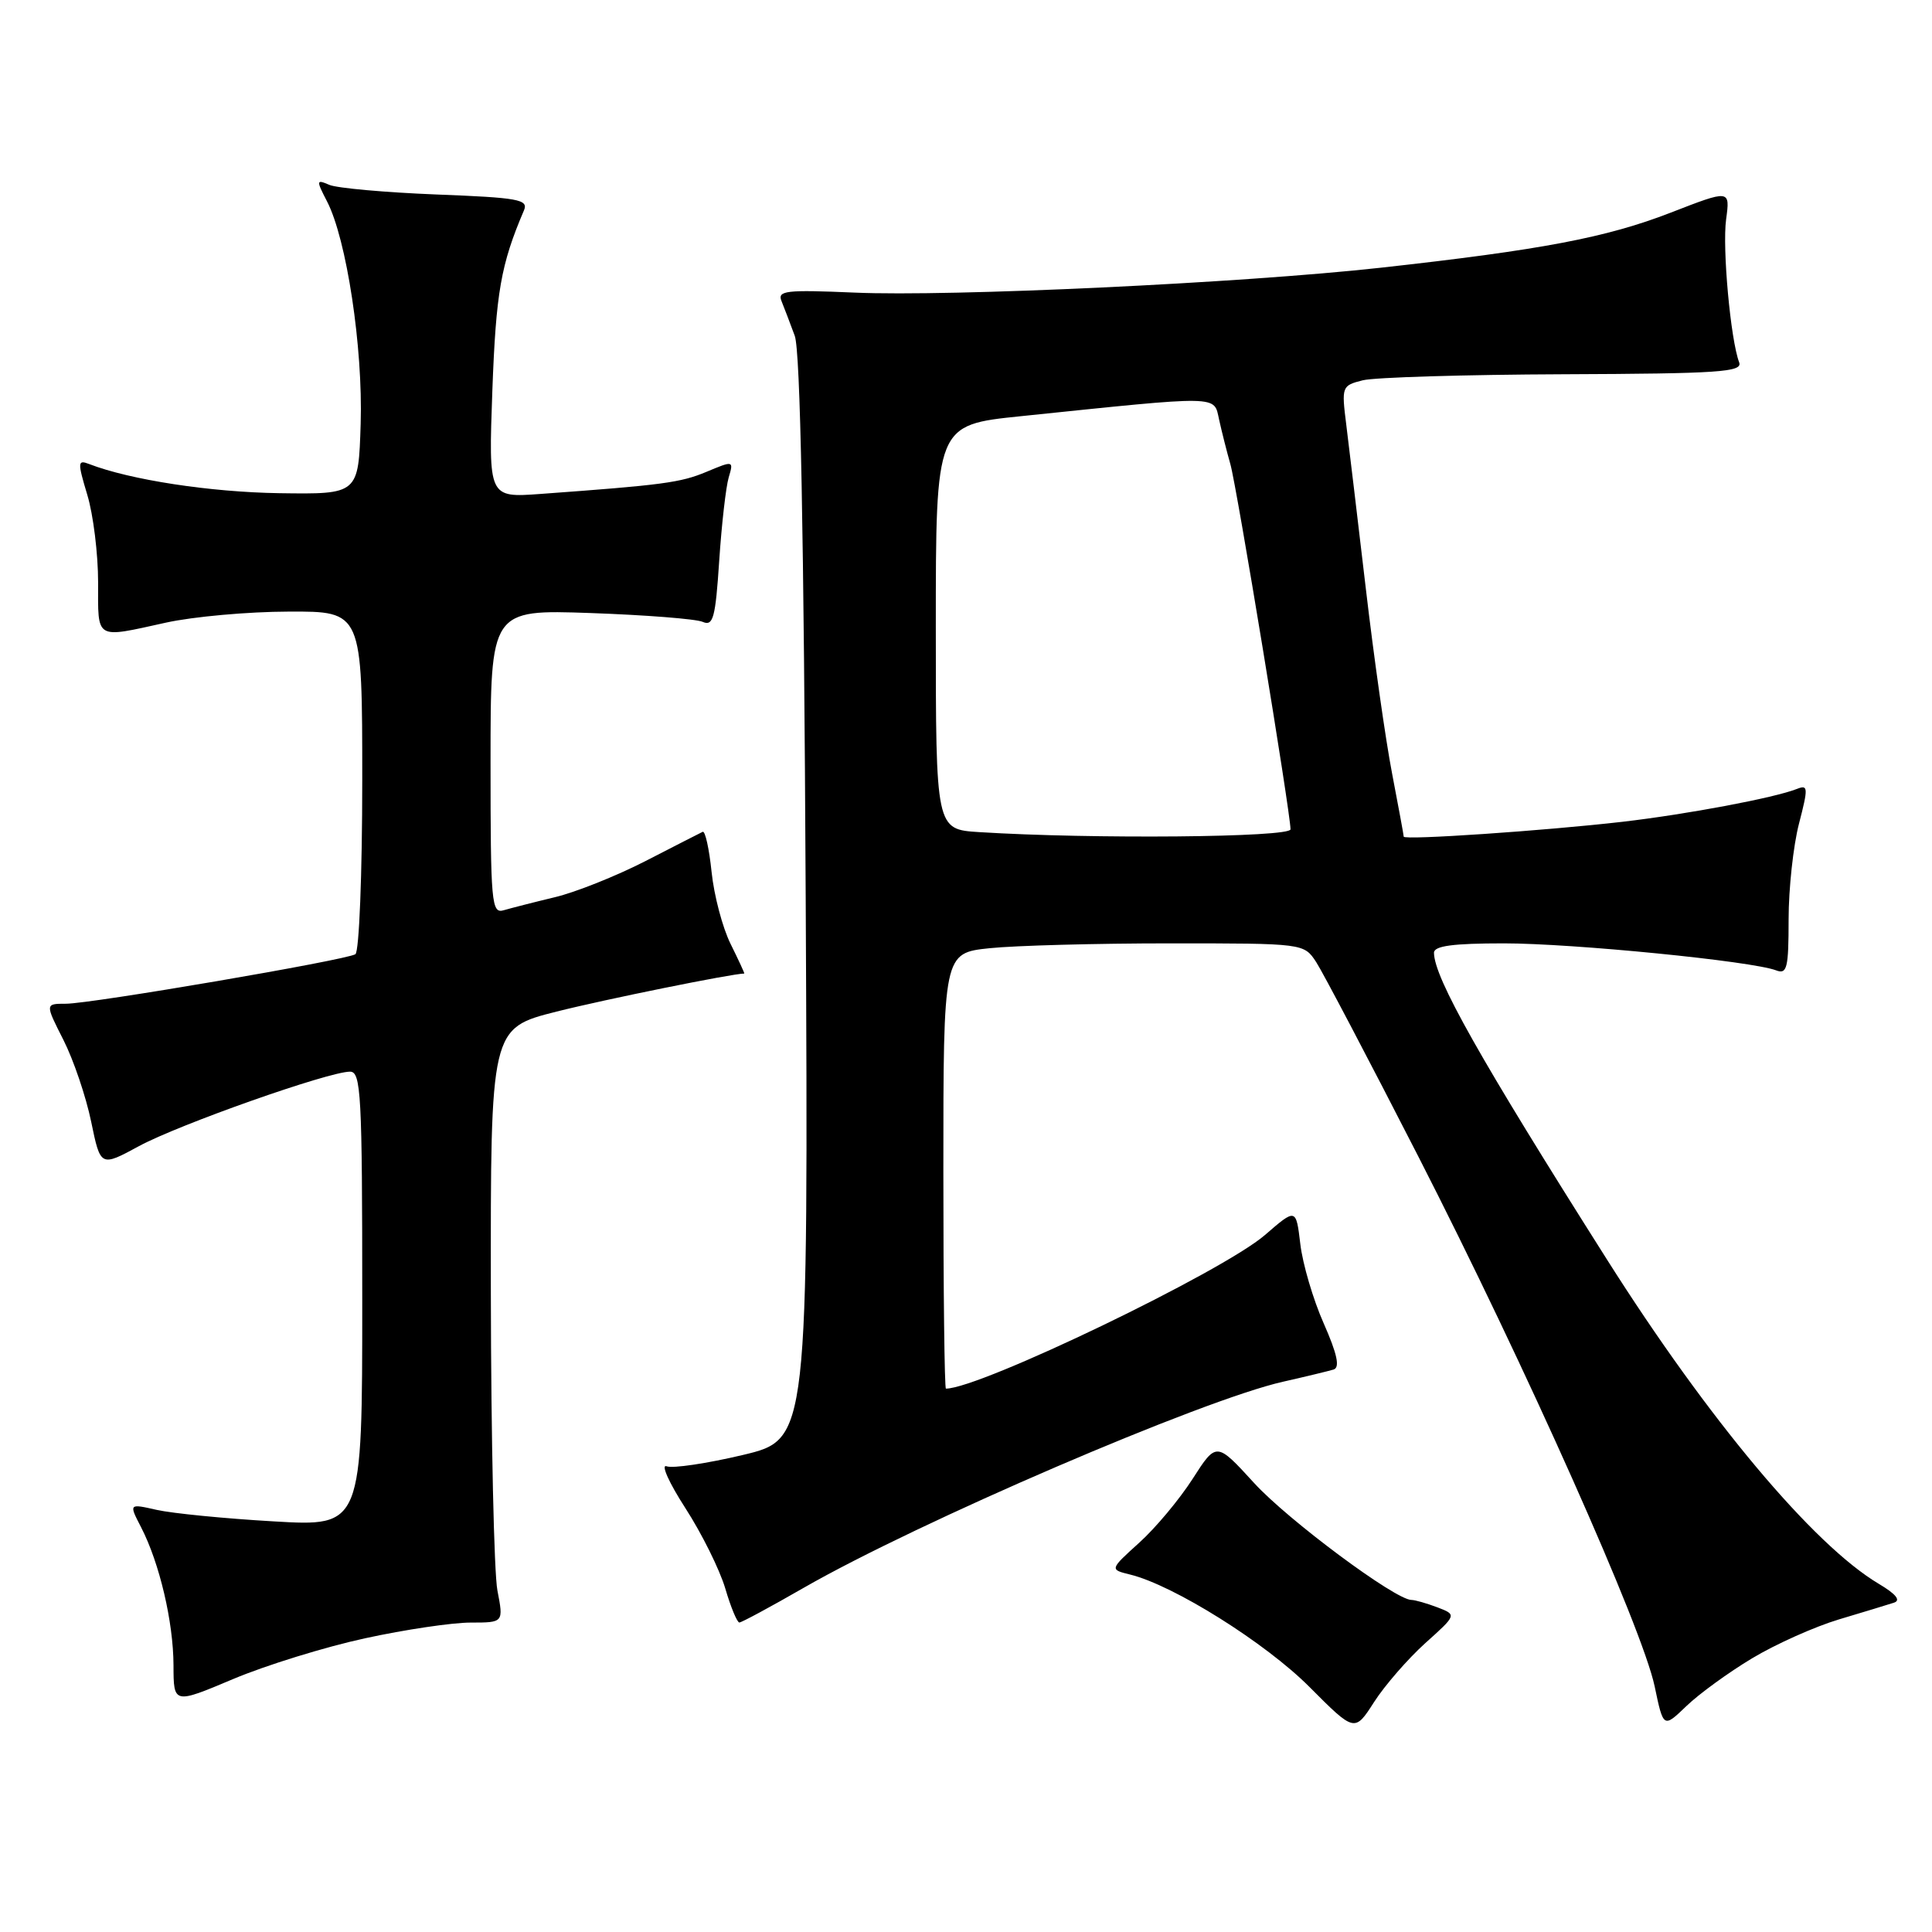 <?xml version="1.0" encoding="UTF-8" standalone="no"?>
<!DOCTYPE svg PUBLIC "-//W3C//DTD SVG 1.1//EN" "http://www.w3.org/Graphics/SVG/1.1/DTD/svg11.dtd" >
<svg xmlns="http://www.w3.org/2000/svg" xmlns:xlink="http://www.w3.org/1999/xlink" version="1.1" viewBox="0 0 256 256">
 <g >
 <path fill="currentColor"
d=" M 188.85 217.73 C 193.04 213.97 193.04 213.97 190.46 212.98 C 189.03 212.44 187.49 212.00 187.02 212.00 C 184.90 212.00 170.68 201.43 166.18 196.51 C 161.18 191.04 161.18 191.04 158.02 195.97 C 156.28 198.68 153.10 202.49 150.94 204.43 C 147.03 207.97 147.03 207.97 149.76 208.64 C 155.51 210.05 167.69 217.69 173.50 223.52 C 179.50 229.54 179.50 229.54 182.08 225.52 C 183.50 223.31 186.55 219.81 188.85 217.73 Z  M 232.17 219.73 C 235.30 217.85 240.47 215.54 243.67 214.58 C 246.88 213.62 250.15 212.63 250.94 212.37 C 251.91 212.07 251.26 211.24 248.94 209.86 C 240.27 204.70 226.34 188.08 212.93 166.89 C 196.06 140.25 190.04 129.56 190.01 126.25 C 190.00 125.34 192.51 125.00 199.26 125.00 C 208.41 125.00 232.16 127.35 235.35 128.58 C 236.79 129.13 237.00 128.29 237.00 121.82 C 237.00 117.76 237.62 112.06 238.37 109.16 C 239.61 104.37 239.59 103.95 238.12 104.53 C 235.13 105.72 223.58 107.89 215.00 108.89 C 204.67 110.08 186.00 111.35 186.00 110.86 C 186.00 110.66 185.30 106.90 184.46 102.50 C 183.61 98.10 182.04 87.08 180.98 78.00 C 179.91 68.92 178.75 59.16 178.39 56.30 C 177.75 51.21 177.79 51.09 180.58 50.39 C 182.14 50.00 194.13 49.64 207.22 49.59 C 227.77 49.51 230.93 49.30 230.45 48.02 C 229.31 45.03 228.20 32.89 228.72 29.06 C 229.25 25.12 229.25 25.12 221.37 28.18 C 212.84 31.49 204.22 33.12 182.90 35.48 C 164.51 37.51 125.98 39.33 113.21 38.77 C 104.09 38.38 102.98 38.51 103.56 39.91 C 103.92 40.79 104.70 42.85 105.31 44.50 C 106.05 46.54 106.52 70.48 106.76 119.11 C 107.11 190.72 107.11 190.72 98.44 192.79 C 93.68 193.92 89.12 194.60 88.33 194.29 C 87.53 193.99 88.65 196.48 90.82 199.84 C 92.99 203.20 95.36 207.98 96.10 210.47 C 96.83 212.96 97.68 215.00 97.97 214.99 C 98.26 214.99 102.10 212.92 106.50 210.39 C 121.66 201.69 159.36 185.47 170.03 183.08 C 173.04 182.40 176.05 181.67 176.71 181.47 C 177.57 181.20 177.19 179.42 175.40 175.36 C 174.00 172.21 172.61 167.48 172.30 164.85 C 171.73 160.08 171.73 160.08 167.62 163.64 C 161.96 168.53 129.84 184.00 125.34 184.00 C 125.15 184.00 125.00 171.01 125.00 155.14 C 125.00 126.28 125.00 126.28 131.15 125.64 C 134.53 125.29 145.28 125.00 155.03 125.00 C 172.77 125.00 172.77 125.00 174.40 127.48 C 175.29 128.85 181.38 140.43 187.93 153.23 C 202.14 181.01 217.63 215.76 219.25 223.45 C 220.41 228.99 220.41 228.99 223.46 226.06 C 225.13 224.45 229.05 221.60 232.17 219.73 Z  M 48.38 217.08 C 53.65 215.93 59.94 215.00 62.35 215.00 C 66.73 215.00 66.73 215.00 65.91 210.75 C 65.46 208.41 65.07 190.69 65.04 171.37 C 65.00 136.25 65.00 136.25 73.75 134.04 C 80.21 132.41 96.96 129.02 98.62 129.00 C 98.69 129.00 97.88 127.24 96.81 125.08 C 95.74 122.93 94.61 118.64 94.29 115.55 C 93.97 112.46 93.44 110.06 93.11 110.22 C 92.77 110.38 89.35 112.13 85.50 114.11 C 81.65 116.08 76.25 118.24 73.50 118.89 C 70.75 119.55 67.71 120.33 66.75 120.61 C 65.12 121.10 65.00 119.71 65.00 100.95 C 65.00 80.77 65.00 80.77 78.25 81.23 C 85.54 81.49 92.22 82.01 93.11 82.40 C 94.50 83.01 94.80 81.89 95.30 74.30 C 95.62 69.46 96.19 64.49 96.56 63.25 C 97.22 61.03 97.19 61.02 93.61 62.52 C 90.17 63.96 87.81 64.27 71.61 65.45 C 64.73 65.95 64.73 65.95 65.24 51.73 C 65.72 38.74 66.36 35.05 69.43 27.87 C 70.04 26.43 68.69 26.19 57.81 25.77 C 51.04 25.50 44.67 24.93 43.65 24.50 C 41.90 23.75 41.88 23.87 43.33 26.68 C 45.93 31.70 48.10 46.05 47.79 56.14 C 47.50 65.50 47.50 65.50 37.00 65.35 C 27.86 65.21 17.26 63.59 11.82 61.49 C 10.28 60.89 10.26 61.22 11.57 65.58 C 12.36 68.19 13.00 73.40 13.00 77.16 C 13.00 84.88 12.50 84.59 22.00 82.50 C 25.58 81.71 32.89 81.05 38.25 81.04 C 48.00 81.00 48.00 81.00 48.00 103.44 C 48.00 115.78 47.59 126.13 47.09 126.44 C 45.82 127.23 12.08 133.00 8.73 133.00 C 5.97 133.00 5.97 133.00 8.41 137.81 C 9.75 140.46 11.40 145.33 12.08 148.63 C 13.32 154.63 13.32 154.63 18.43 151.86 C 23.74 148.99 43.54 142.00 46.38 142.00 C 47.84 142.00 48.00 145.00 48.00 172.14 C 48.00 202.28 48.00 202.28 36.25 201.59 C 29.79 201.22 22.83 200.53 20.78 200.07 C 17.07 199.23 17.07 199.23 18.69 202.36 C 21.14 207.11 22.97 214.90 22.99 220.66 C 23.00 225.81 23.00 225.81 30.90 222.48 C 35.24 220.65 43.11 218.22 48.38 217.08 Z  M 129.75 110.26 C 124.00 109.90 124.00 109.90 124.00 83.11 C 124.00 56.31 124.00 56.31 135.25 55.15 C 162.03 52.38 160.81 52.36 161.54 55.61 C 161.89 57.20 162.56 59.85 163.03 61.50 C 163.88 64.46 171.00 107.73 171.00 109.89 C 171.00 110.96 144.68 111.20 129.75 110.26 Z "/>
</g>
</svg>
